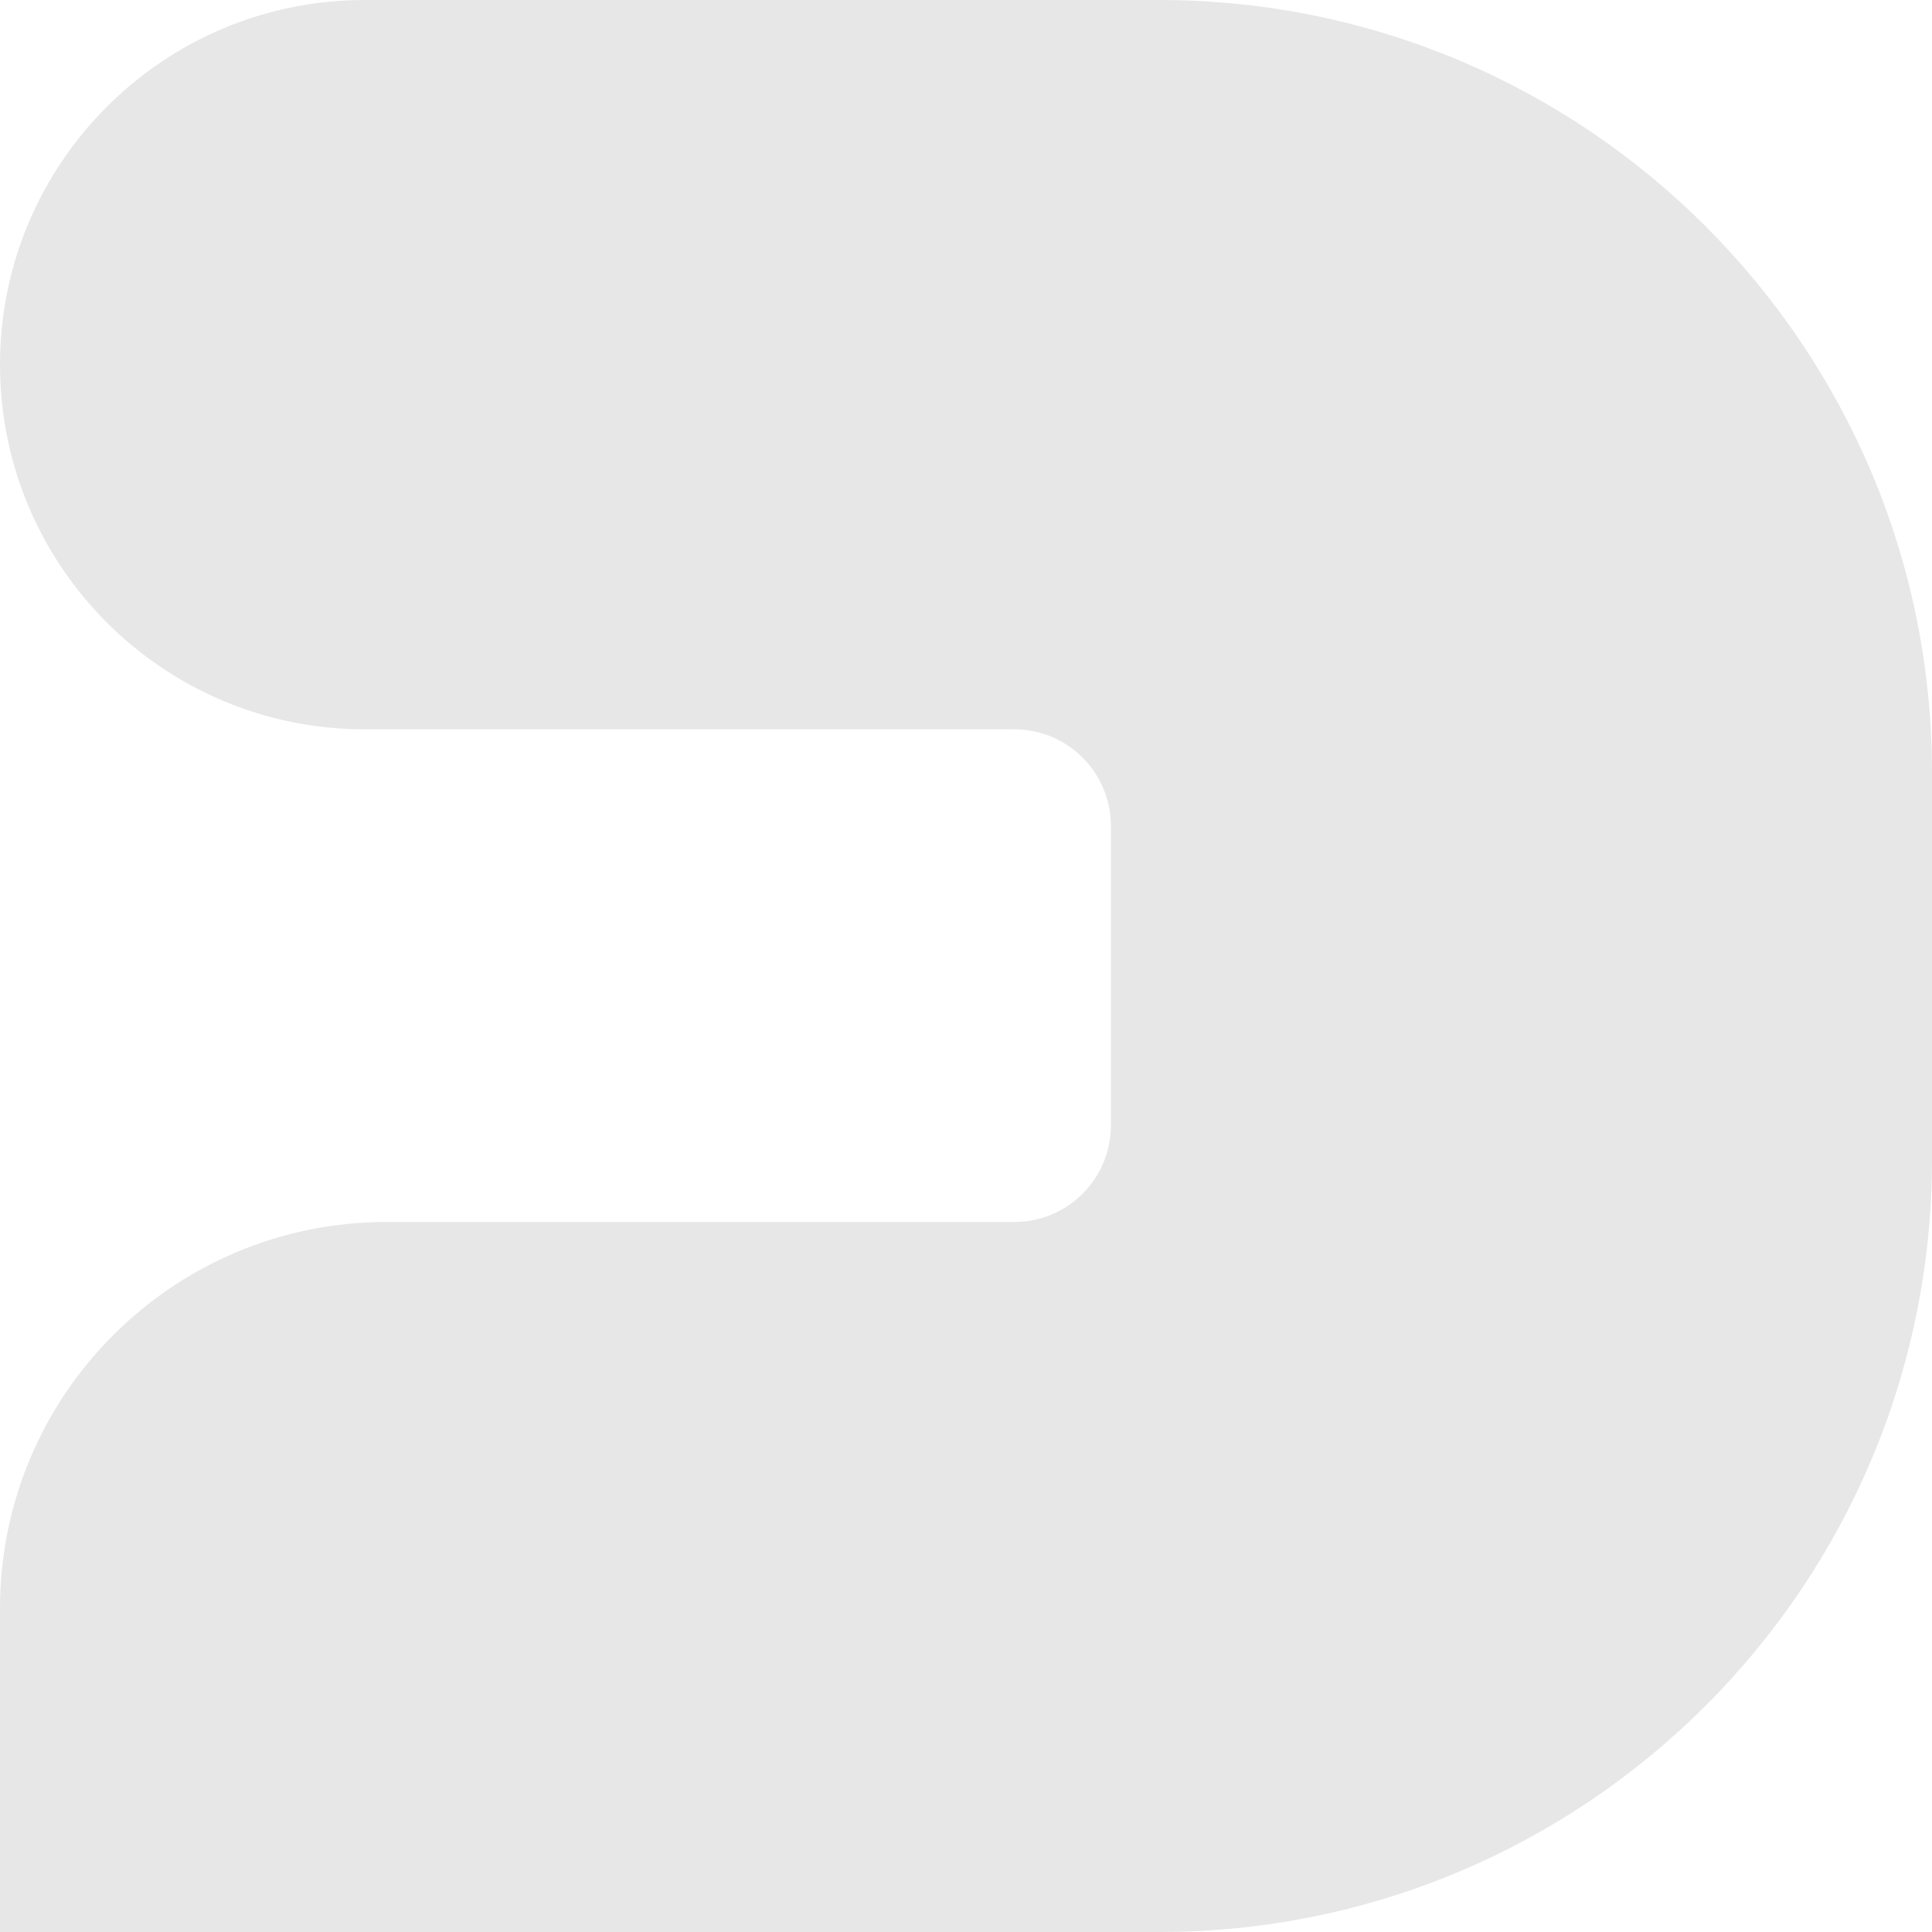 <svg width="40" height="40" viewBox="0 0 40 40" fill="none" xmlns="http://www.w3.org/2000/svg">
<path d="M0 7.55C0 3.38 3.38 0 7.55 0H24C32.837 0 40 7.163 40 16V24C40 32.837 32.837 40 24 40H0V33.3C0 28.882 3.582 25.3 8 25.3H21C22.105 25.3 23 24.405 23 23.3V17.1C23 15.995 22.105 15.1 21 15.1H7.55C3.38 15.1 0 11.72 0 7.55Z" fill="#E7E7E7"/>
</svg>
